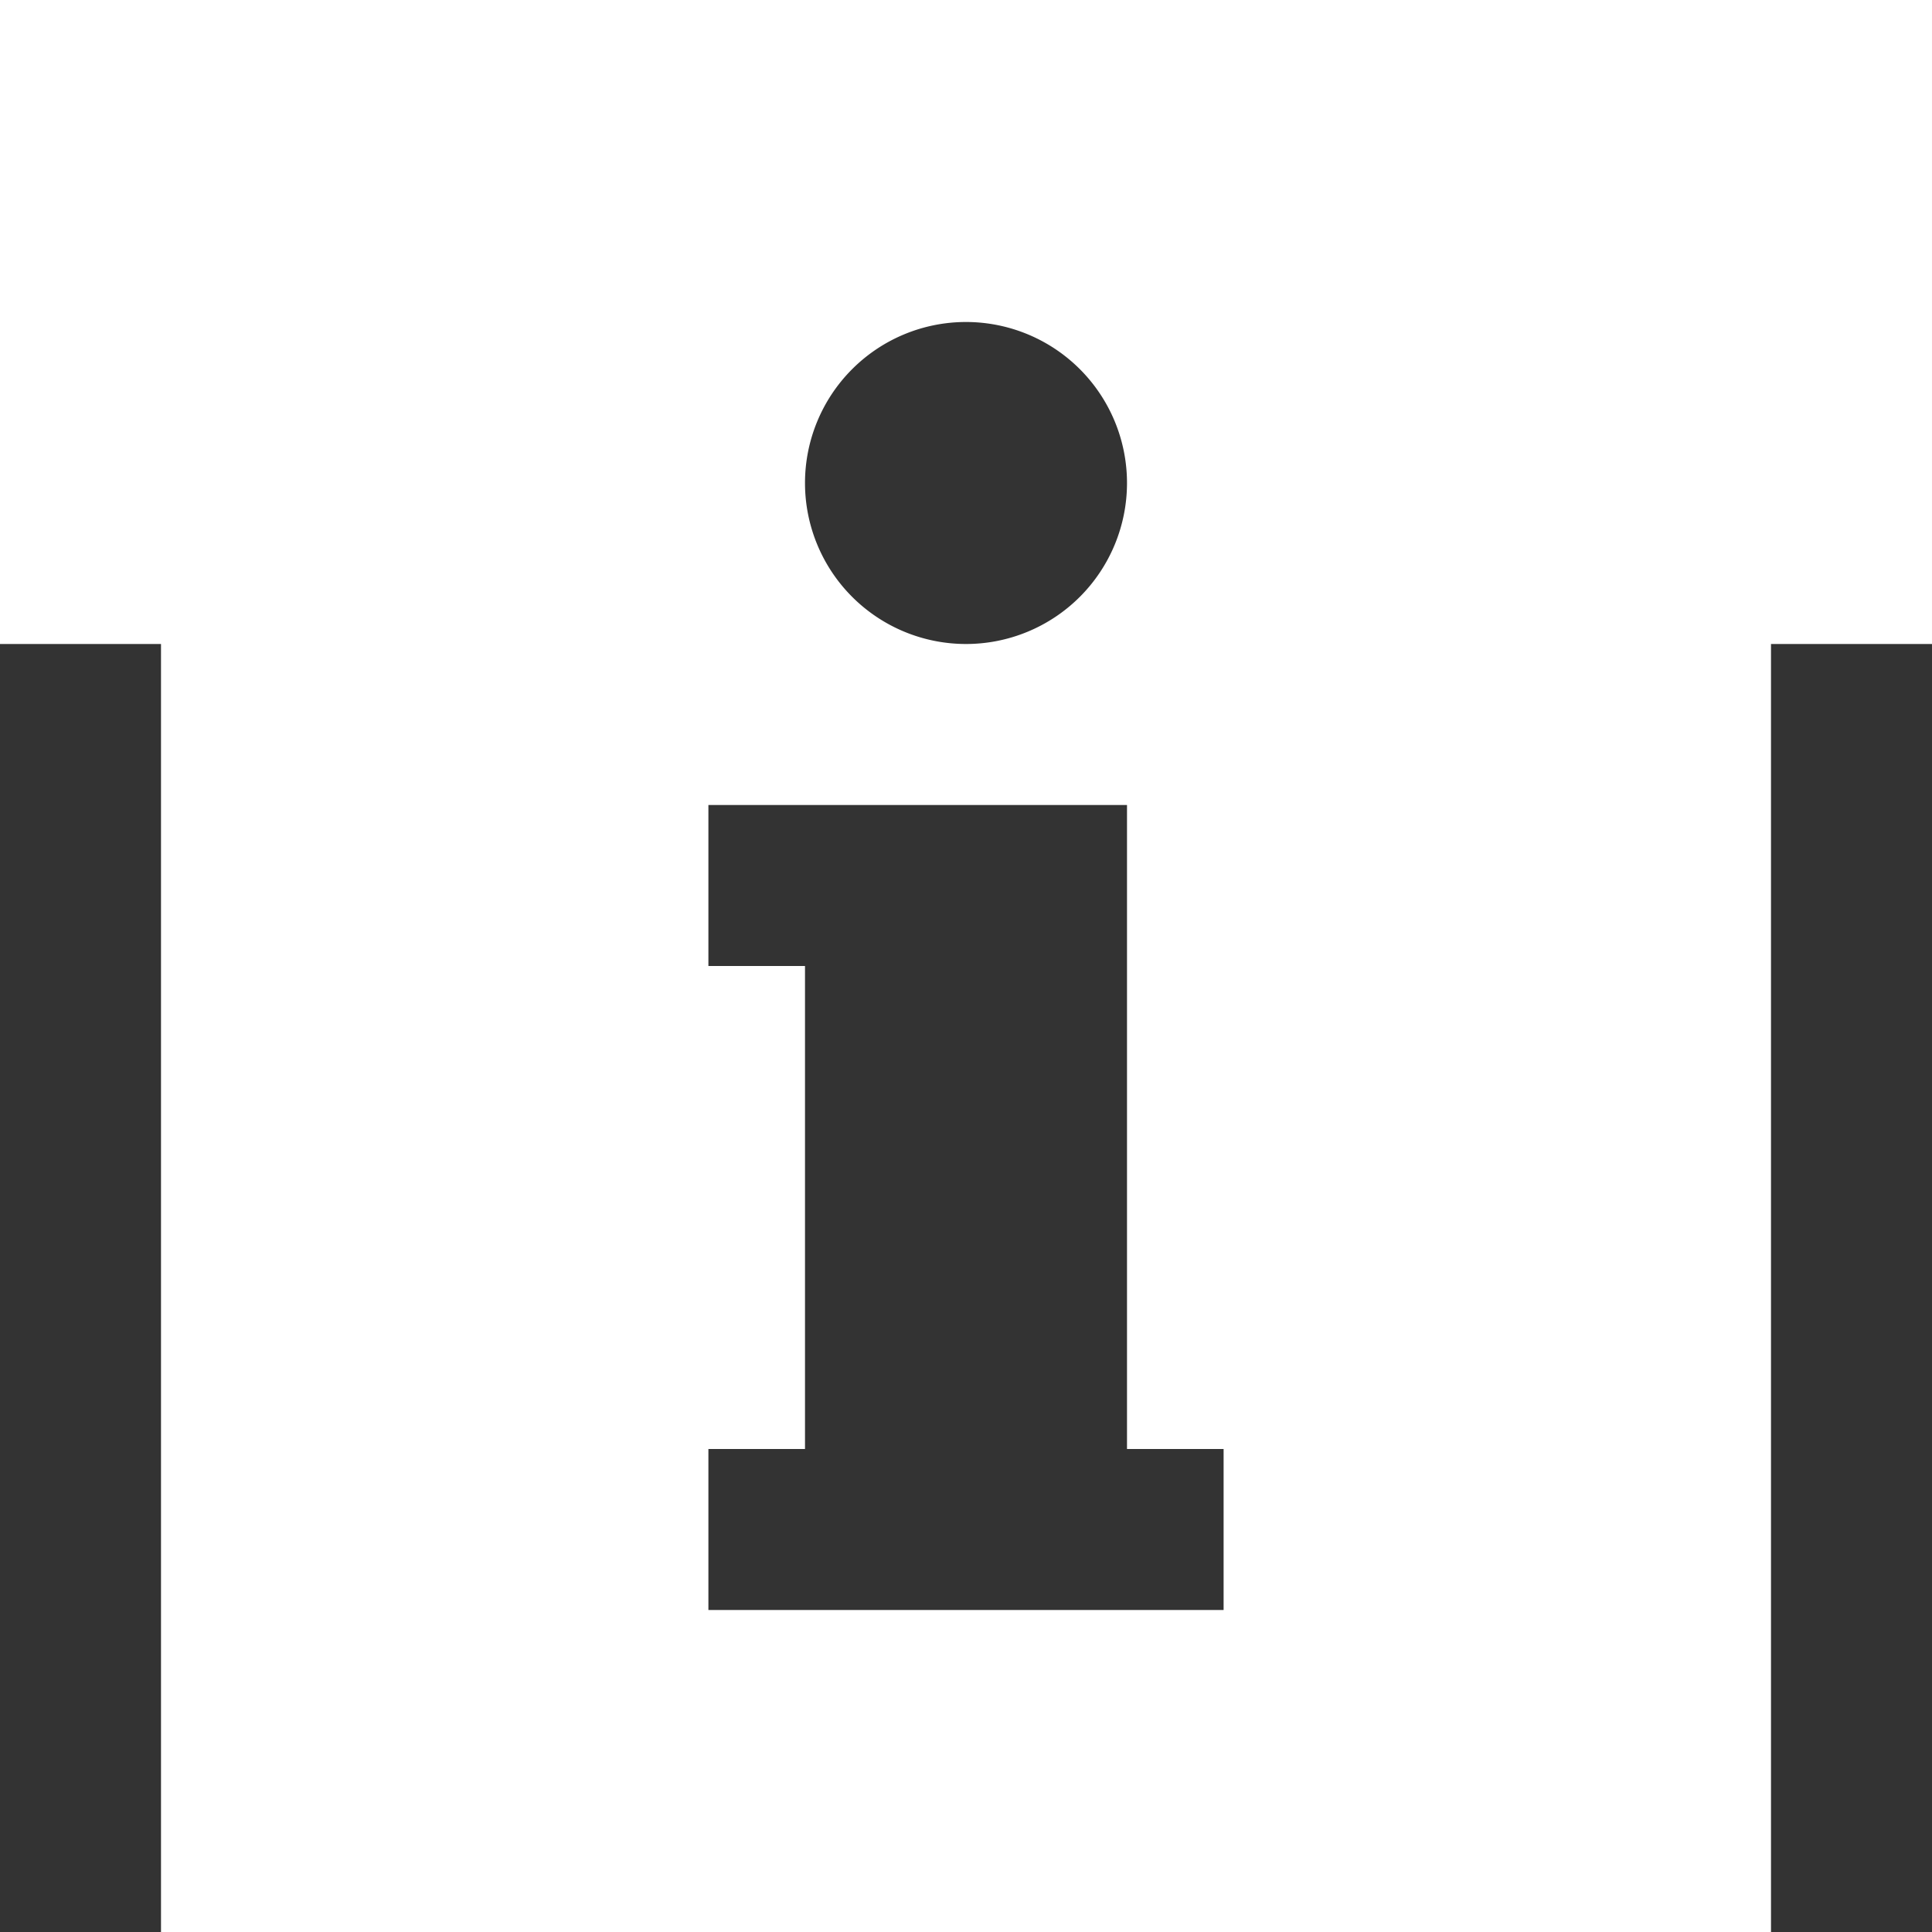 <?xml version="1.0" encoding="UTF-8" standalone="no"?>
<!-- Created with Inkscape (http://www.inkscape.org/) -->

<svg
   xmlns:dc="http://purl.org/dc/elements/1.1/"
   xmlns:cc="http://creativecommons.org/ns#"
   xmlns:rdf="http://www.w3.org/1999/02/22-rdf-syntax-ns#"
   xmlns:svg="http://www.w3.org/2000/svg"
   xmlns="http://www.w3.org/2000/svg"
   xmlns:sodipodi="http://sodipodi.sourceforge.net/DTD/sodipodi-0.dtd"
   xmlns:inkscape="http://www.inkscape.org/namespaces/inkscape"
   width="16.933mm"
   height="16.933mm"
   viewBox="0 0 60 60"
   id="svg4240"
   version="1.1"
   inkscape:version="0.91 r13725"
   sodipodi:docname="about.svg">
  <rect x="0" y="0" width="60" height="60" fill="#333333" stroke="none"/>
  <defs
     id="defs4242" />
  <sodipodi:namedview
     id="base"
     pagecolor="#ffffff"
     bordercolor="#666666"
     borderopacity="1.0"
     inkscape:pageopacity="0.0"
     inkscape:pageshadow="2"
     inkscape:zoom="5.6"
     inkscape:cx="55.623163"
     inkscape:cy="47.771238"
     inkscape:document-units="px"
     inkscape:current-layer="layer1"
     showgrid="false"
     fit-margin-top="0"
     fit-margin-left="0"
     fit-margin-right="0"
     fit-margin-bottom="0"
     inkscape:window-width="1280"
     inkscape:window-height="961"
     inkscape:window-x="-8"
     inkscape:window-y="-8"
     inkscape:window-maximized="1" />
  <g
     inkscape:label="Layer 1"
     inkscape:groupmode="layer"
     id="layer1"
     transform="translate(-364.286,-376.648)">
    <path
       inkscape:connector-curvature="0"
       style="opacity:1;fill:#ffffff;fill-opacity:1;fill-rule:evenodd;stroke:none;stroke-width:1px;stroke-linecap:butt;stroke-linejoin:miter;stroke-opacity:1"
       d="m 364.286,376.648 0,20 5,0 0,40 50,0 0,-40 5,0 0,-20 -60,0 z m 30,10 0.004,0 a 5,5 0 0 1 4.996,5.004 5,5 0 0 1 -5.002,4.996 5,5 0 0 1 -4.998,-5 5,5 0 0 1 5,-5 z m -8,15 3,0 10,0 0,20 3,0 0,5 -3,0 -10,0 -3,0 0,-5 3,0 0,-15 -3,0 0,-5 z"
       id="path4212" />
  </g>
</svg>
